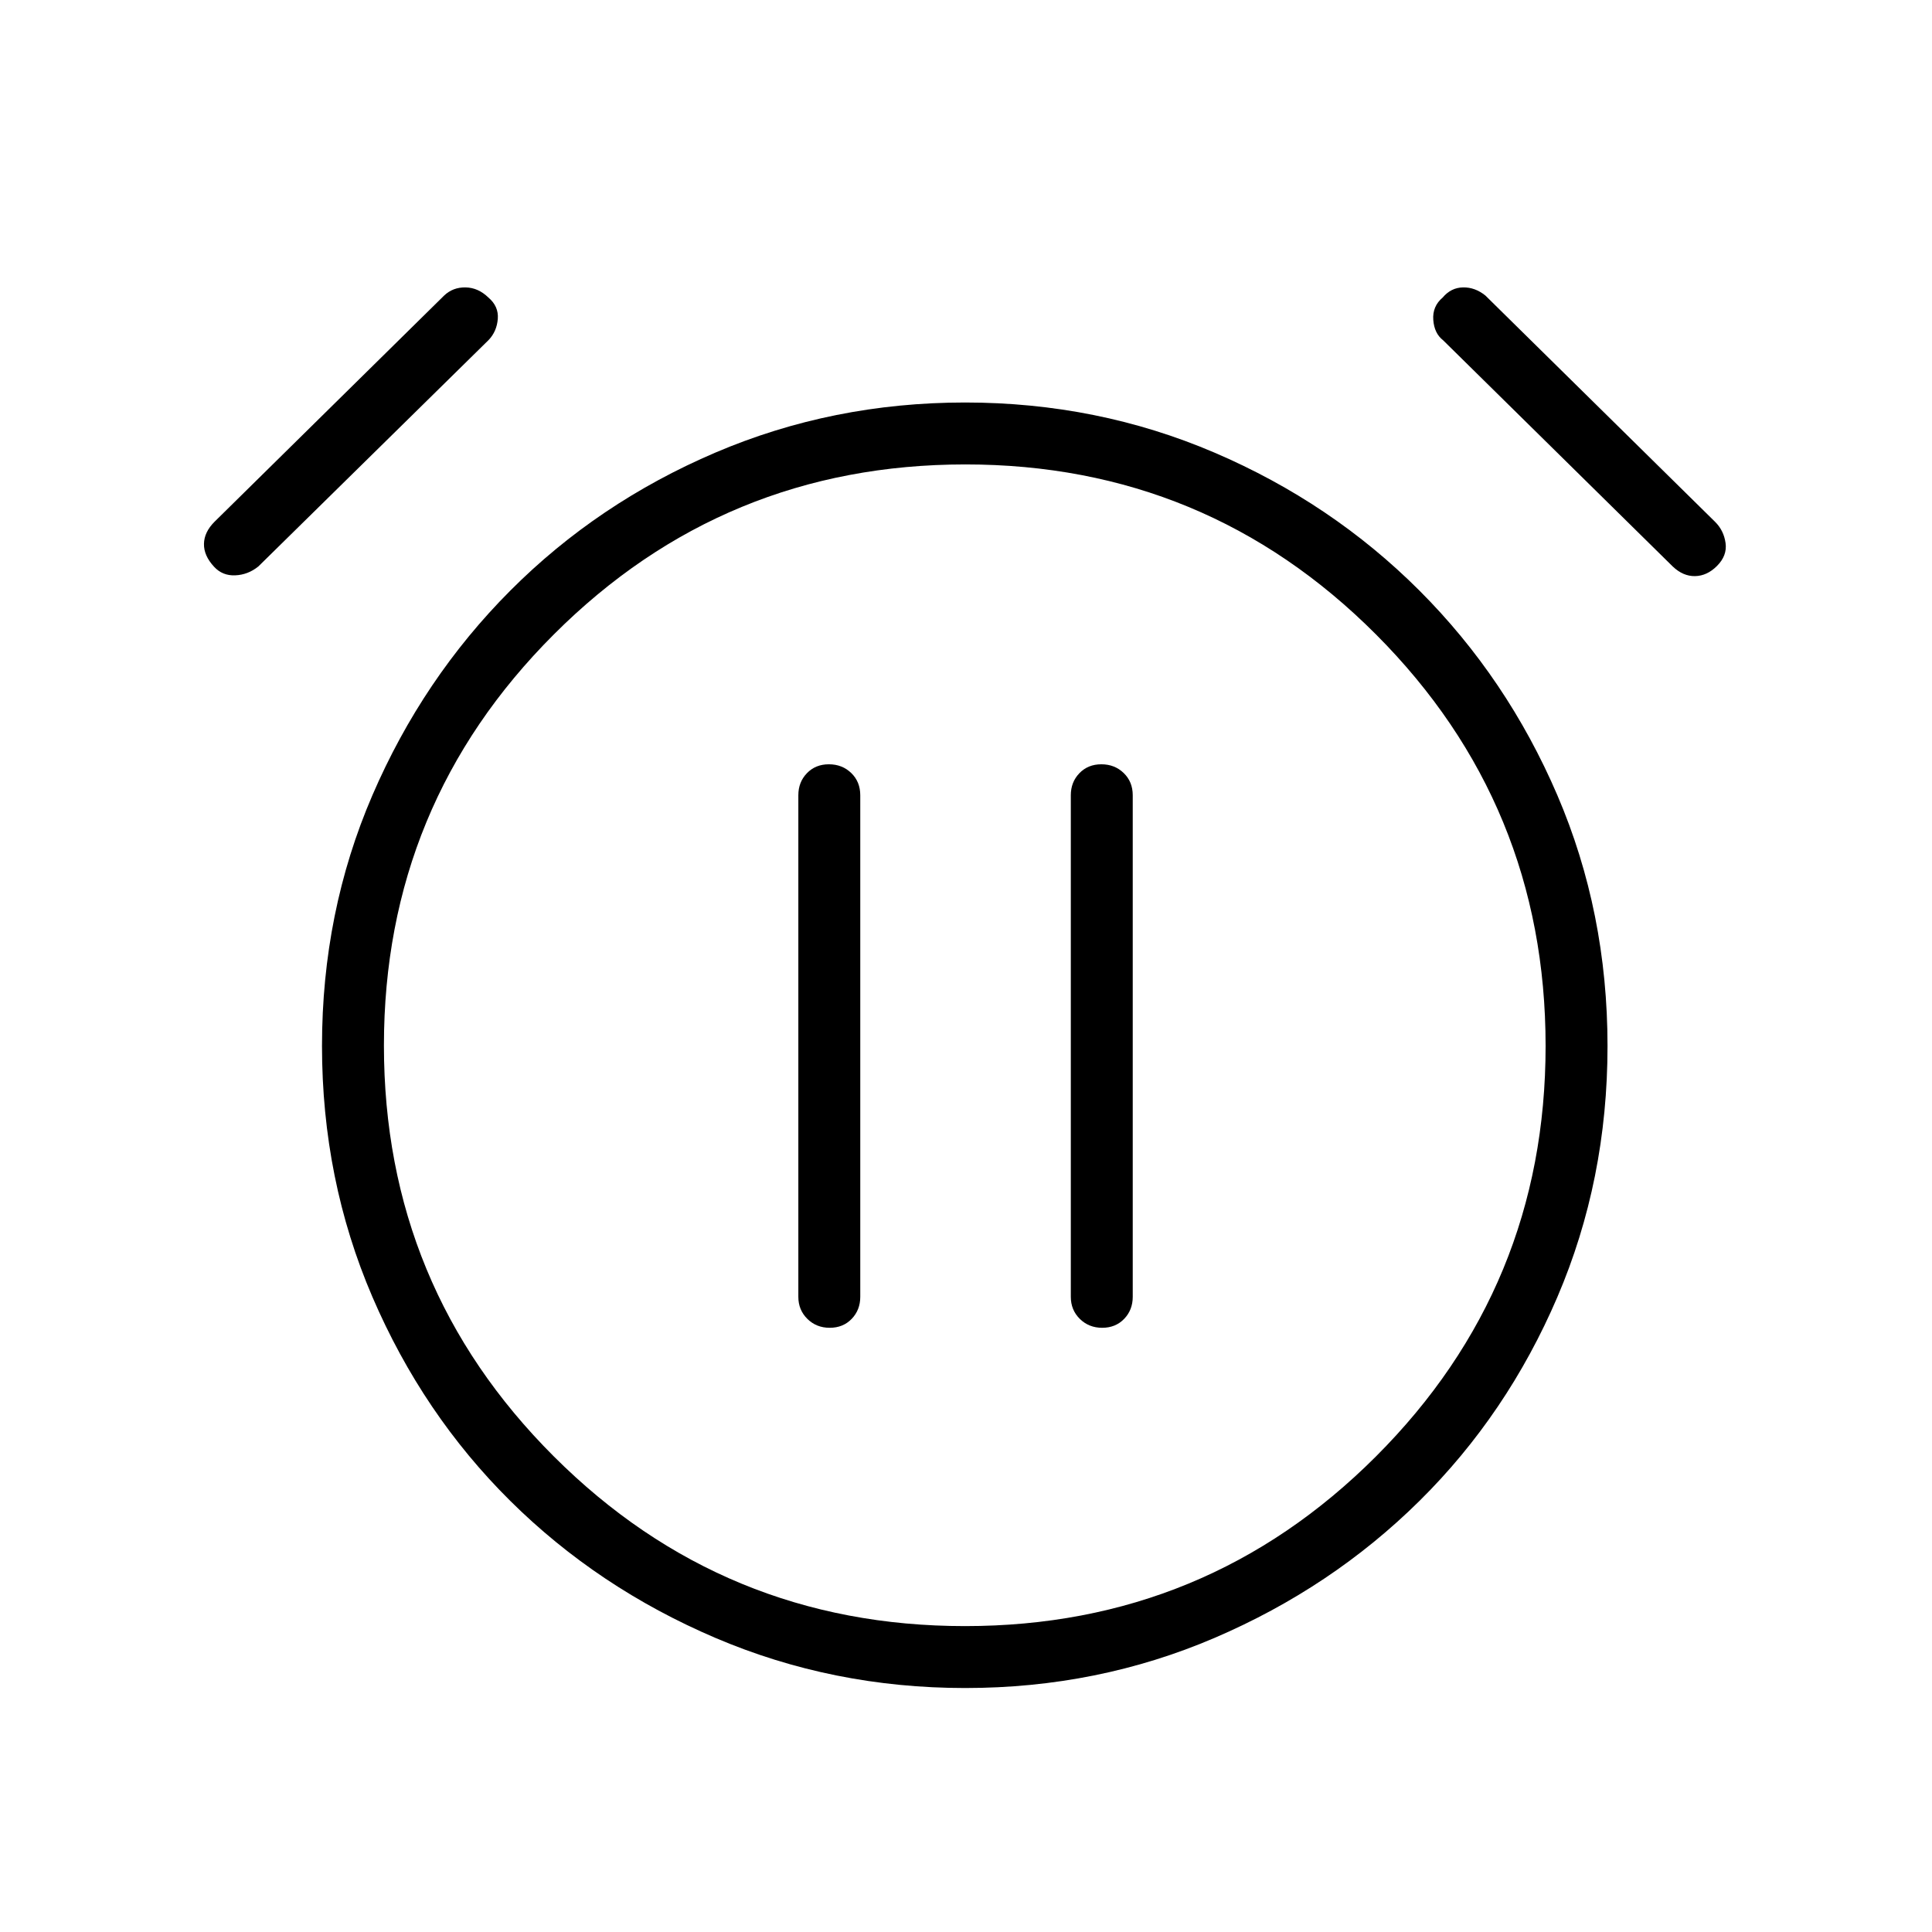 <svg xmlns="http://www.w3.org/2000/svg" height="48" viewBox="0 -960 960 960" width="48"><path d="M412.29-300.23q6.63 0 10.9-4.42 4.27-4.43 4.27-10.97v-249.23q0-6.7-4.48-11.04-4.49-4.34-11.12-4.34-6.63 0-10.9 4.42-4.27 4.43-4.27 10.96v249.23q0 6.54 4.49 10.97 4.48 4.42 11.11 4.42Zm135.39 0q6.63 0 10.9-4.42 4.27-4.43 4.27-10.97v-249.23q0-6.7-4.49-11.04-4.48-4.34-11.11-4.34-6.63 0-10.9 4.42-4.27 4.43-4.27 10.96v249.23q0 6.54 4.48 10.97 4.49 4.42 11.12 4.42Zm-68.07 179q-65.79 0-124.16-24.92-58.37-24.93-101.87-68.04-43.5-43.12-68.54-101.39Q160-373.85 160-440.3q0-66.46 25.04-124.54 25.04-58.08 68.54-101.7 43.5-43.61 101.82-68.54Q413.73-760 479.52-760t123.98 24.92q58.19 24.93 101.81 68.54 43.61 43.62 68.54 101.71 24.92 58.1 24.92 124.62 0 66.52-24.92 124.71-24.93 58.19-68.54 101.31-43.62 43.11-101.77 68.04-58.14 24.92-123.93 24.92Zm.16-318.54ZM106.38-678.38q-5.15-5.54-5.03-11.39.11-5.85 5.27-11l114.07-112.38q4.39-4.16 10.66-4.04 6.27.11 11.34 5.04 5.16 4.38 4.66 10.61-.5 6.23-4.55 10.48L128.38-678.54q-5.15 4.16-11.5 4.42-6.34.27-10.5-4.26Zm746.77-.39q-4.92 4.92-10.88 5.04-5.96.11-11.12-4.81L717.08-790.92q-4.39-3.39-4.89-10.12-.5-6.73 4.66-11.11 4.15-4.93 10.11-5.04 5.96-.12 11.12 4.04l114.07 112.38q4.39 4.31 5.27 10.58.89 6.27-4.27 11.42ZM479.5-152q119.88 0 204.19-84.29Q768-320.59 768-440.27q0-120.01-84.29-204.49-84.3-84.47-203.98-84.47-120.01 0-204.49 84.43-84.47 84.42-84.47 204.3 0 119.88 84.43 204.19Q359.62-152 479.5-152Z"/></svg>